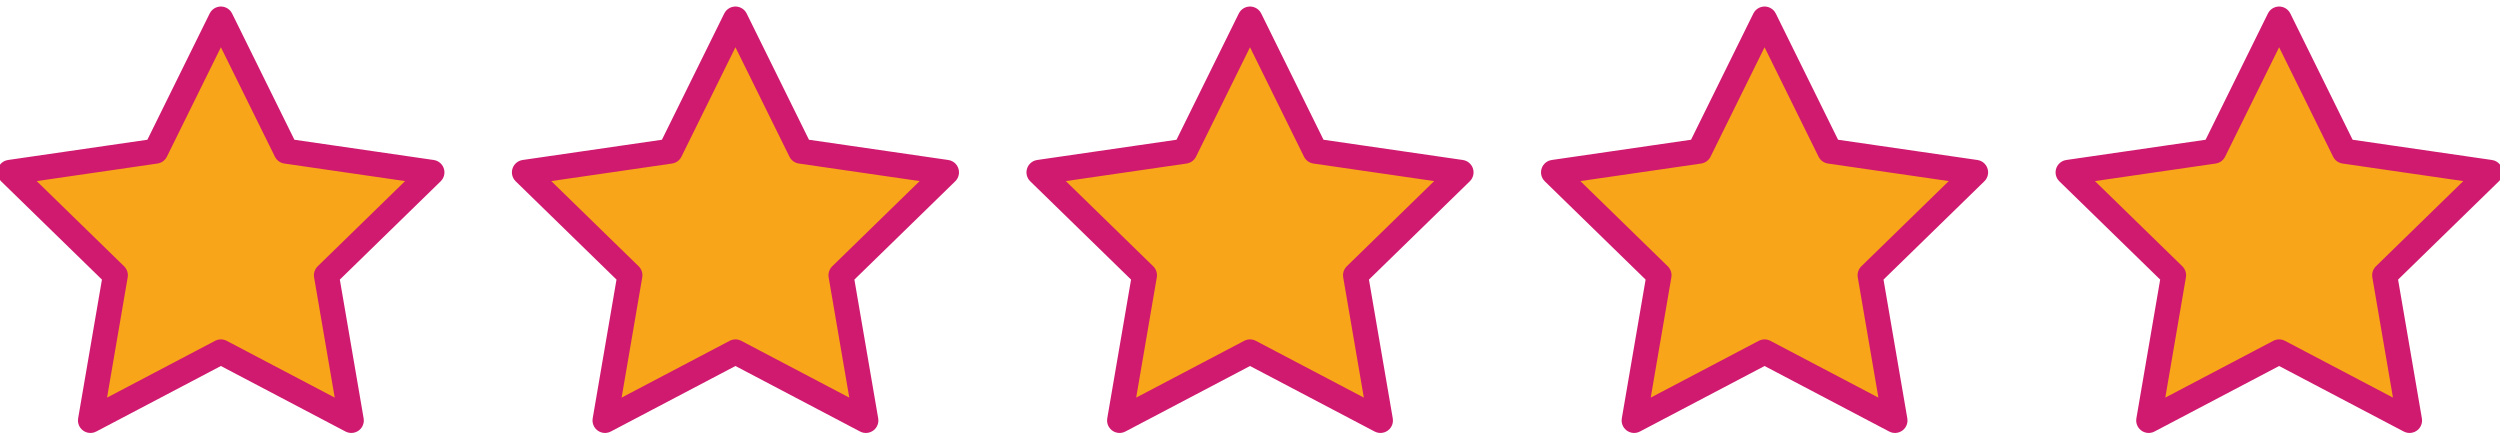 <?xml version="1.0" encoding="utf-8"?>
<!-- Generator: Adobe Illustrator 16.0.0, SVG Export Plug-In . SVG Version: 6.00 Build 0)  -->
<!DOCTYPE svg PUBLIC "-//W3C//DTD SVG 1.1//EN" "http://www.w3.org/Graphics/SVG/1.1/DTD/svg11.dtd">
<svg version="1.1" id="Calque_1" xmlns="http://www.w3.org/2000/svg" xmlns:xlink="http://www.w3.org/1999/xlink" x="0px" y="0px"
	 width="300px" height="52.5px" viewBox="0 81.75 300 52.5" enable-background="new 0 81.75 300 52.5" xml:space="preserve">
<g>
	
		<polygon fill="#F9A51A" stroke="#D01A6F" stroke-width="3" stroke-linecap="round" stroke-linejoin="round" stroke-miterlimit="10" points="
		26.506,84.034 34.332,99.89 51.832,102.433 39.169,114.777 42.158,132.204 26.506,123.976 10.855,132.204 13.844,114.777 
		1.181,102.433 18.68,99.89 	"/>
	
		<polygon fill="#F9A51A" stroke="#D01A6F" stroke-width="3" stroke-linecap="round" stroke-linejoin="round" stroke-miterlimit="10" points="
		88.254,84.034 96.079,99.89 113.579,102.433 100.916,114.777 103.905,132.204 88.254,123.976 72.602,132.204 75.591,114.777 
		62.929,102.433 80.427,99.89 	"/>
	
		<polygon fill="#F9A51A" stroke="#D01A6F" stroke-width="3" stroke-linecap="round" stroke-linejoin="round" stroke-miterlimit="10" points="
		150.001,84.034 157.826,99.89 175.326,102.433 162.662,114.777 165.653,132.204 150.001,123.976 134.349,132.204 137.338,114.777 
		124.676,102.433 142.175,99.89 	"/>
	
		<polygon fill="#F9A51A" stroke="#D01A6F" stroke-width="3" stroke-linecap="round" stroke-linejoin="round" stroke-miterlimit="10" points="
		211.748,84.034 219.573,99.89 237.073,102.433 224.41,114.777 227.399,132.204 211.748,123.976 196.096,132.204 199.084,114.777 
		186.422,102.433 203.92,99.89 	"/>
	
		<polygon fill="#F9A51A" stroke="#D01A6F" stroke-width="3" stroke-linecap="round" stroke-linejoin="round" stroke-miterlimit="10" points="
		273.494,84.034 281.319,99.89 298.819,102.433 286.158,114.777 289.147,132.204 273.494,123.976 257.844,132.204 260.832,114.777 
		248.17,102.433 265.668,99.89 	"/>
</g>
</svg>
